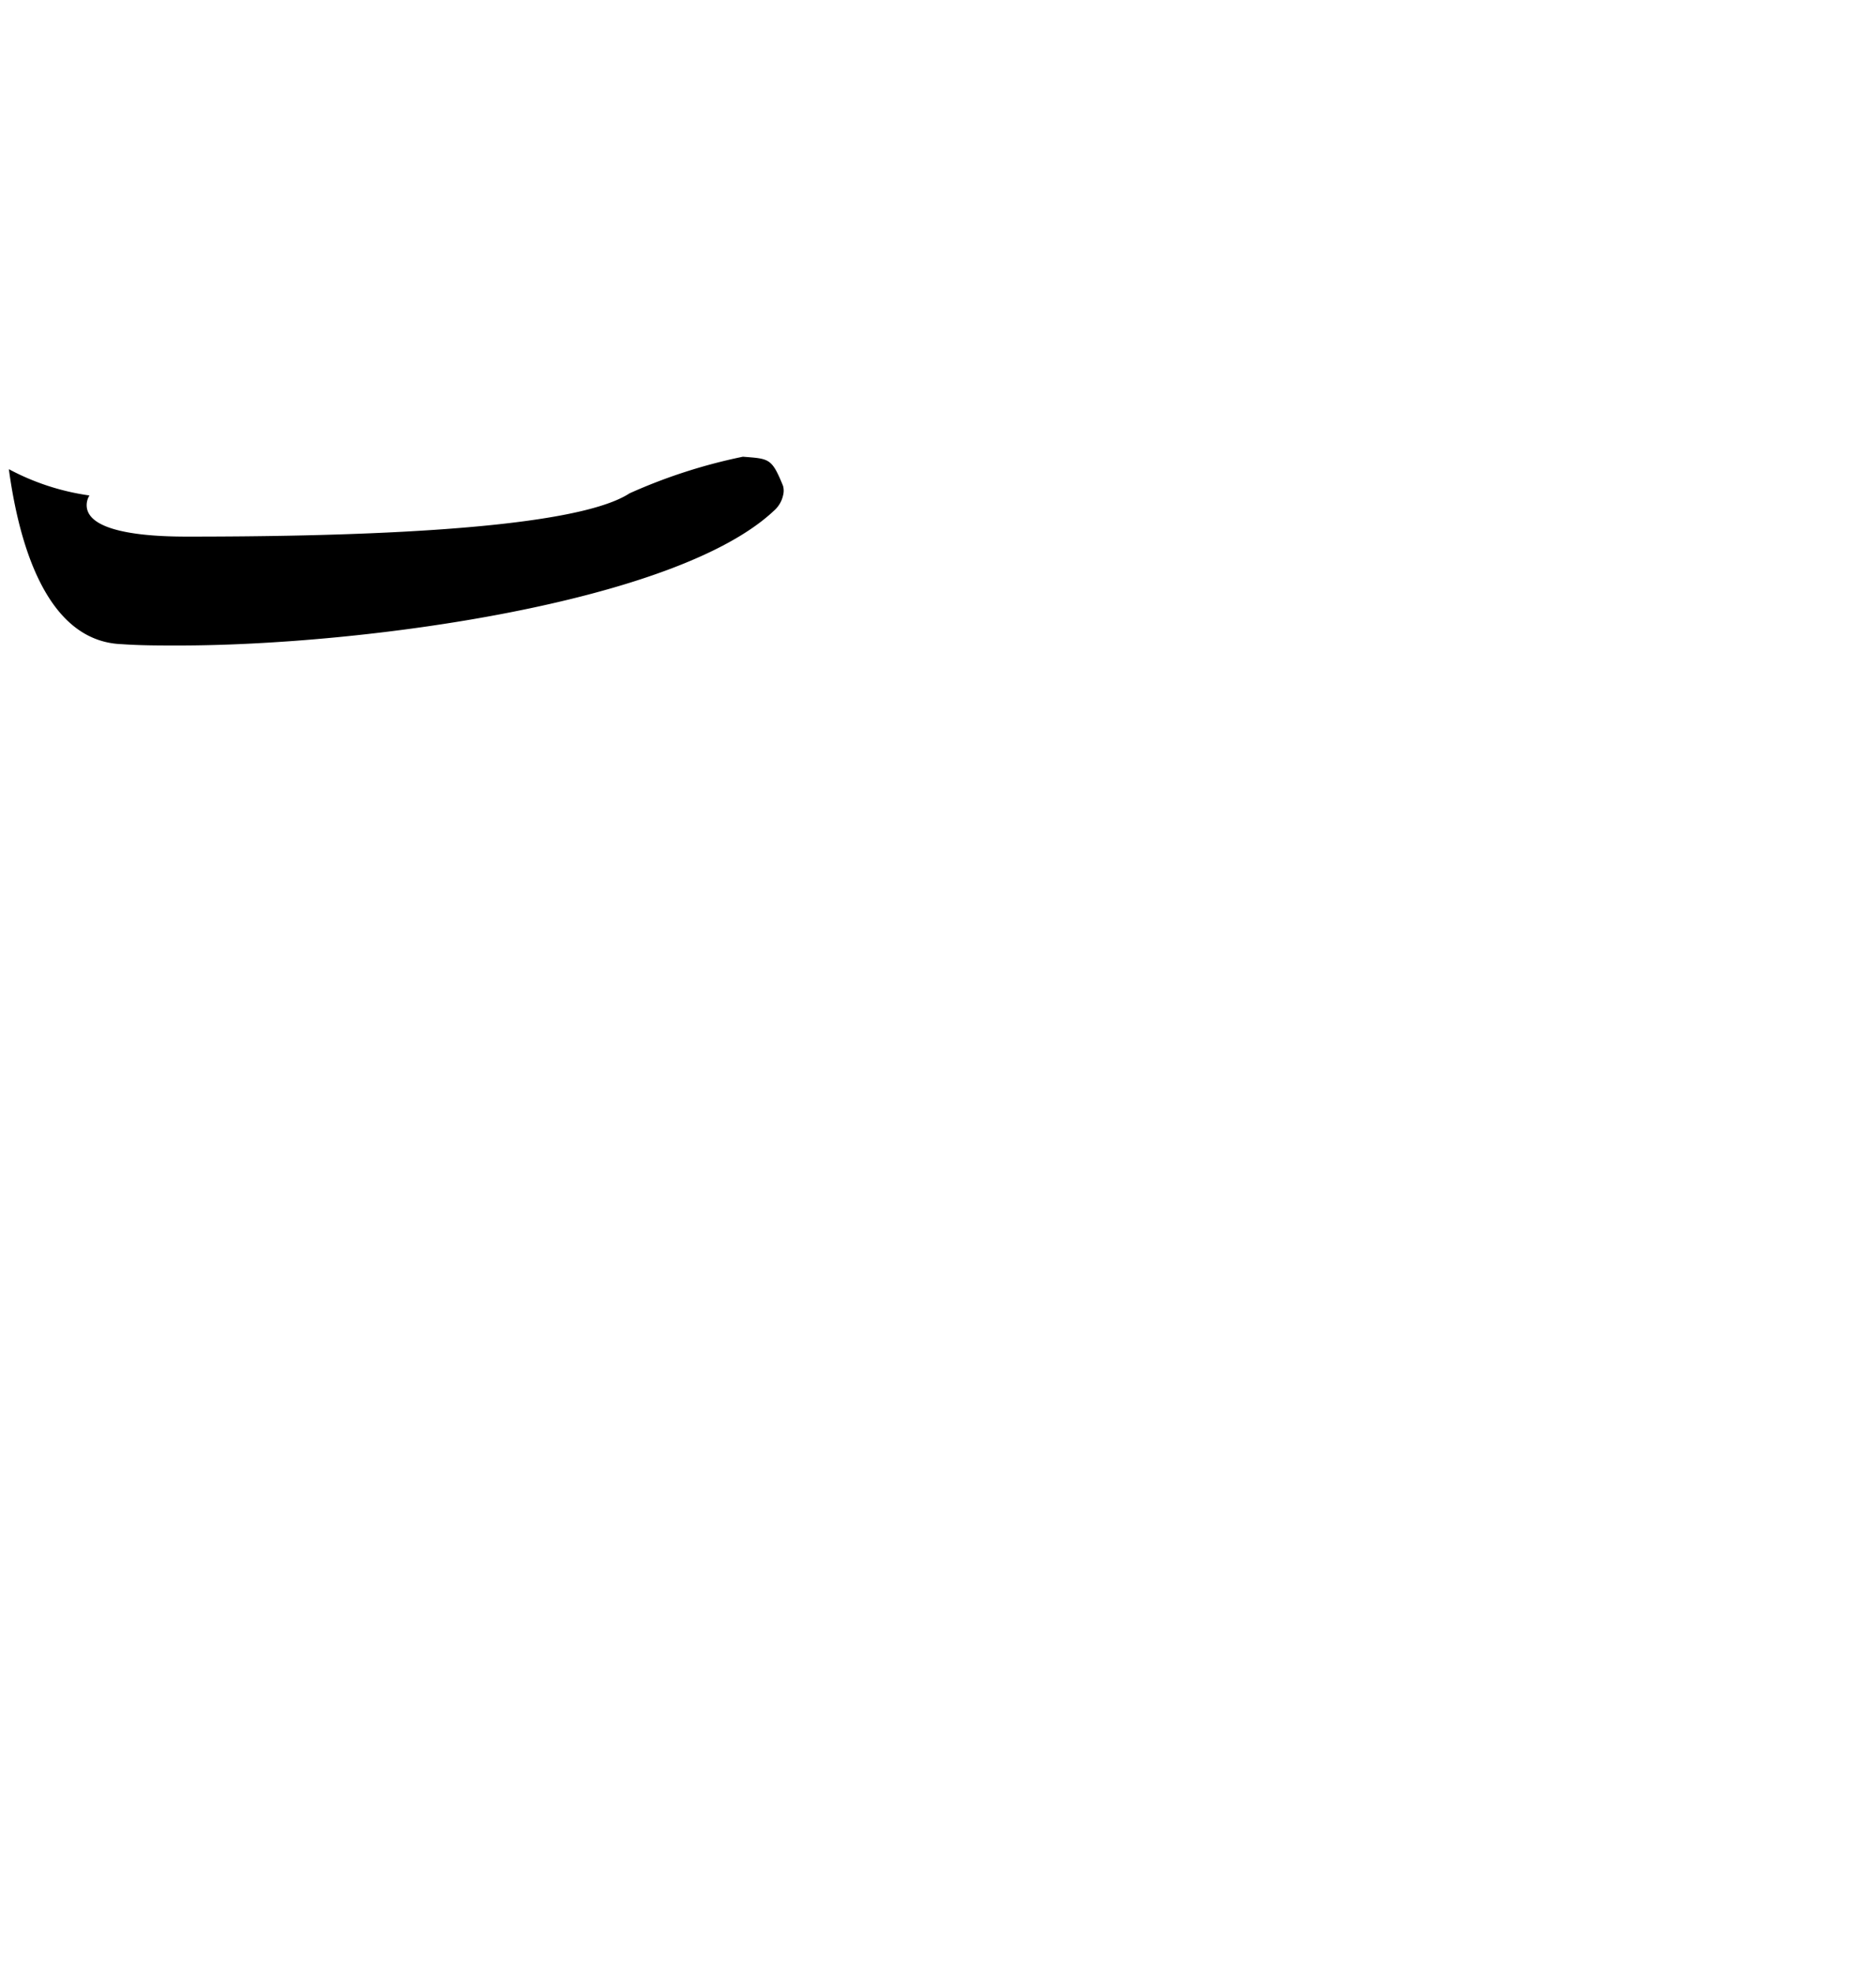 <svg xmlns="http://www.w3.org/2000/svg" viewBox="0 0 22.901 24.094"><path d="M9.069,5.574a6.632,6.632,0,0,0-1.384.447c-.736.48-3.762.528-5.394.528-.336,0-1.233-.016-1.233-.384a.223.223,0,0,1,.034-.118,2.948,2.948,0,0,1-.984-.321c.126.926.464,2.105,1.382,2.136.224.016.465.016.688.016,2.252,0,6.078-.521,7.271-1.646a.348.348,0,0,0,.11-.185.223.223,0,0,0,0-.117C9.42,5.588,9.389,5.6,9.069,5.574Z"/></svg>